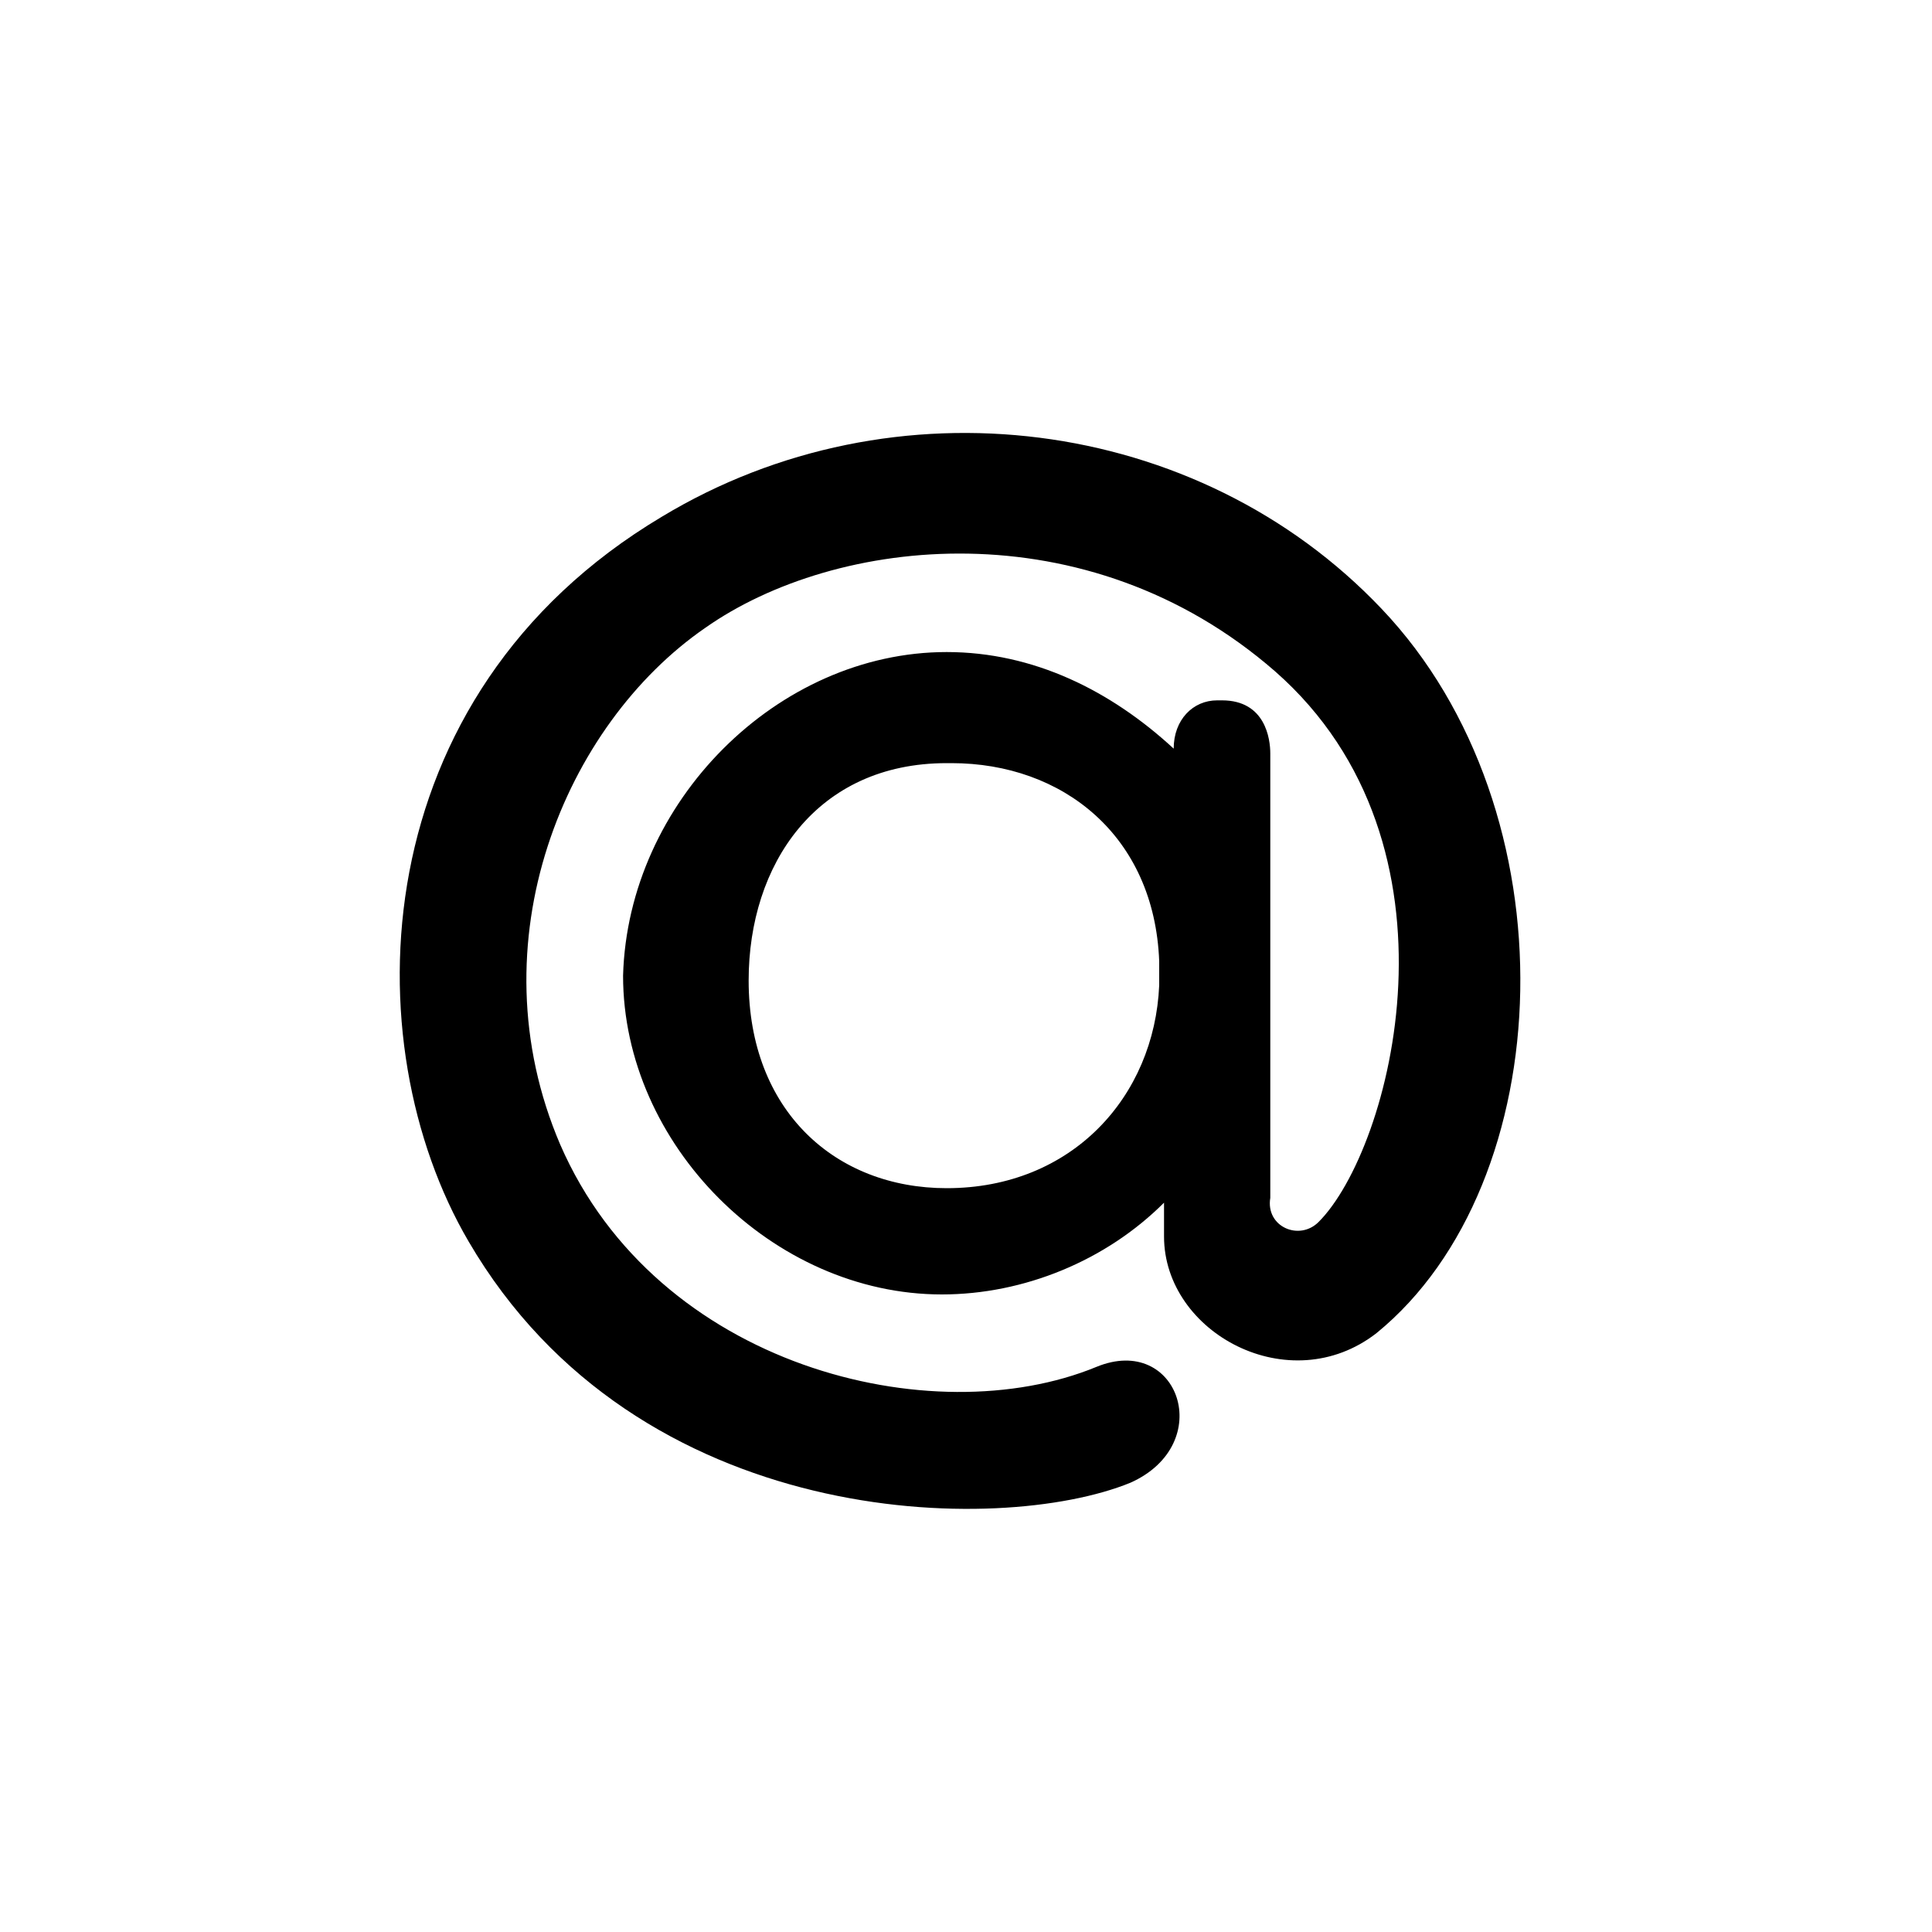 <?xml version="1.0" encoding="utf-8"?>
<!-- Generator: Adobe Illustrator 19.2.0, SVG Export Plug-In . SVG Version: 6.00 Build 0)  -->
<svg version="1.1" id="Слой_2" xmlns="http://www.w3.org/2000/svg" xmlns:xlink="http://www.w3.org/1999/xlink" x="0px" y="0px"
	 viewBox="0 0 40 40" style="enable-background:new 0 0 40 40;" xml:space="preserve">
<path d="M24,19.9c-0.1-2.6-2-4.1-4.3-4.1h-0.1c-2.7,0-4.1,2.1-4.1,4.5c0,2.7,1.8,4.3,4.1,4.3c2.6,0,4.3-1.9,4.4-4.2V19.9L24,19.9z
	 M19.6,13.5c1.8,0,3.4,0.8,4.7,2l0,0c0-0.6,0.4-1,0.9-1h0.1c0.9,0,1,0.8,1,1.1v9.2c-0.1,0.6,0.6,0.9,1,0.5c1.5-1.5,3.2-7.8-0.9-11.4
	c-3.9-3.4-9.1-2.8-11.8-0.9c-2.9,2-4.8,6.5-3,10.7c2,4.6,7.7,6,11.1,4.6c1.7-0.7,2.5,1.6,0.7,2.4c-2.7,1.1-10.2,1-13.7-5
	c-2.4-4.1-2.2-11.3,4-15c4.8-2.9,11.1-2.1,14.9,1.9c4,4.2,3.7,11.9-0.1,15c-1.8,1.4-4.4,0-4.4-2v-0.7c-1.2,1.2-2.9,1.9-4.6,1.9
	c-3.5,0-6.6-3.1-6.6-6.6C13,16.6,16.1,13.5,19.6,13.5"/>
</svg>

